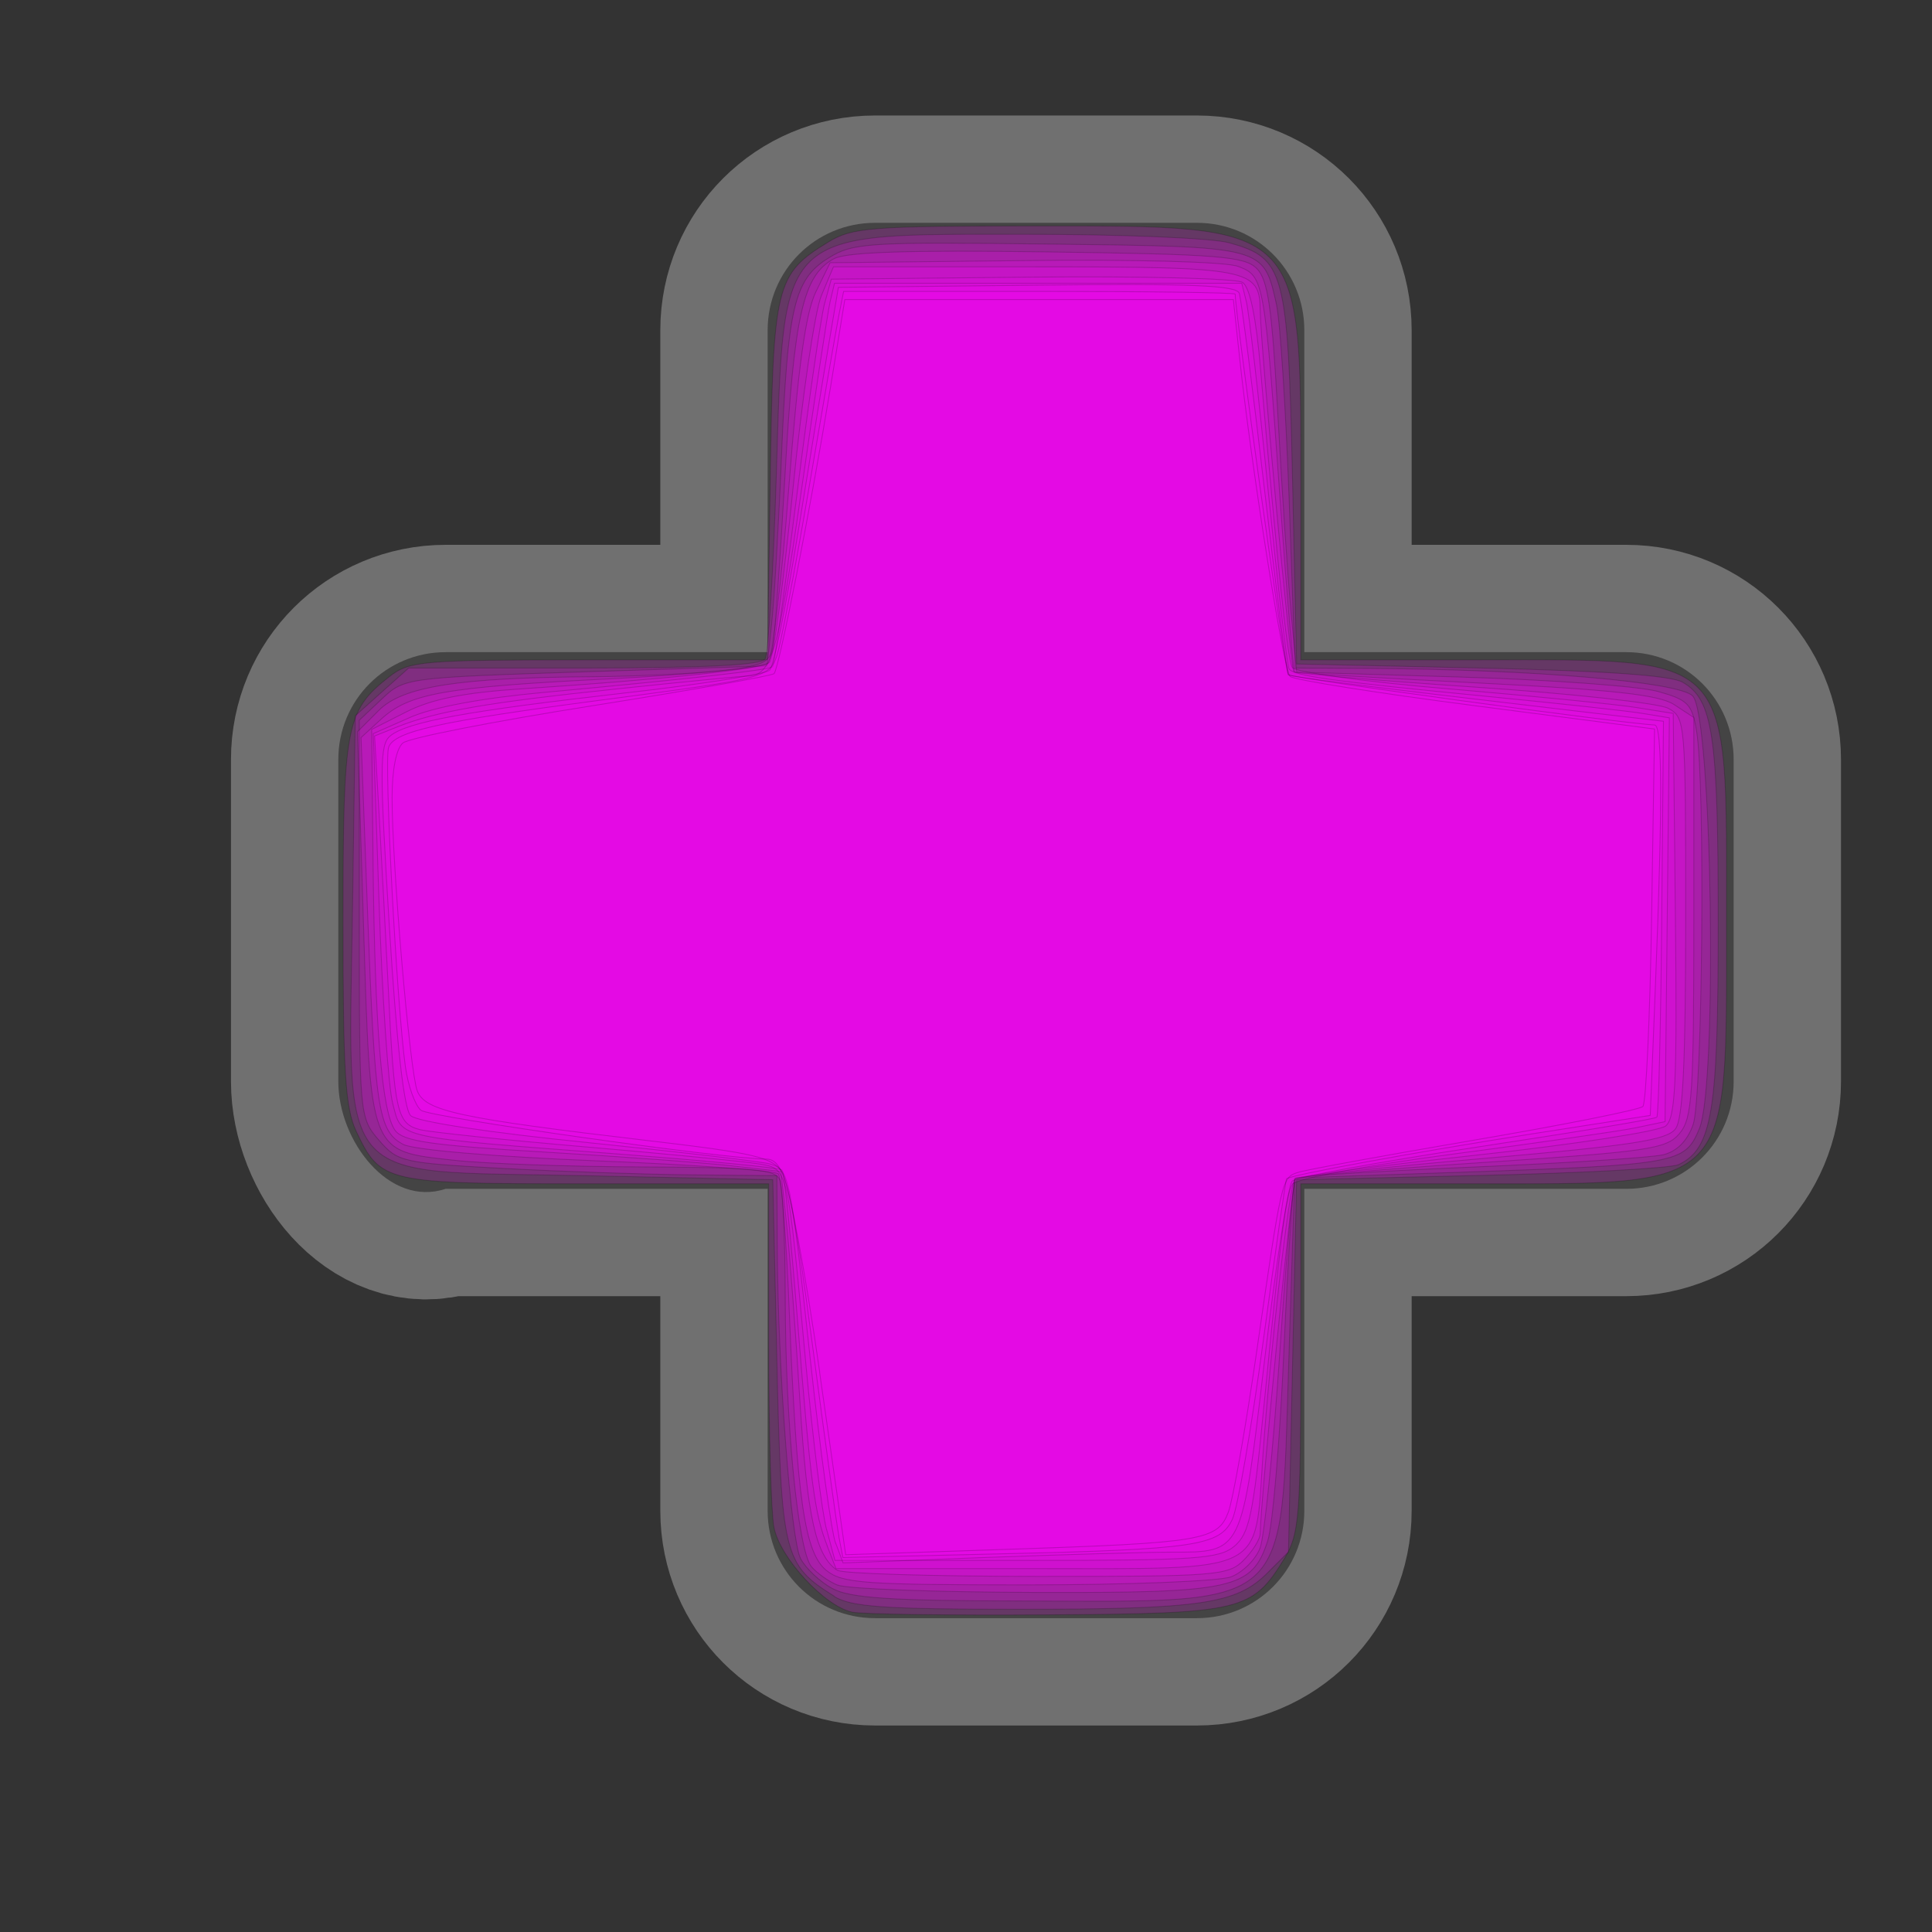 <?xml version="1.0" encoding="UTF-8" standalone="no"?>
<!-- Created with Inkscape (http://www.inkscape.org/) -->

<svg
   xmlns:dc="http://purl.org/dc/elements/1.1/"
   xmlns:cc="http://creativecommons.org/ns#"
   xmlns:rdf="http://www.w3.org/1999/02/22-rdf-syntax-ns#"
   xmlns:svg="http://www.w3.org/2000/svg"
   xmlns="http://www.w3.org/2000/svg"
   xmlns:sodipodi="http://sodipodi.sourceforge.net/DTD/sodipodi-0.dtd"
   xmlns:inkscape="http://www.inkscape.org/namespaces/inkscape"
   id="svg2"
   version="1.1"
   inkscape:version="0.48.4 r9939"
   width="18"
   height="18"
   sodipodi:docname="pharmacy-18.png">
  <rect width="100%" height="100%" fill="#333333" stroke="none"/>
  <defs
     id="defs6" />
  <sodipodi:namedview
     pagecolor="#ffffff"
     bordercolor="#666666"
     borderopacity="1"
     objecttolerance="10"
     gridtolerance="10"
     guidetolerance="10"
     inkscape:pageopacity="0"
     inkscape:pageshadow="2"
     inkscape:window-width="640"
     inkscape:window-height="480"
     id="namedview4"
     showgrid="false"
     inkscape:zoom="13.111111"
     inkscape:cx="11.127926"
     inkscape:cy="9"
     inkscape:window-x="0"
     inkscape:window-y="0"
     inkscape:window-maximized="0"
     inkscape:current-layer="layer1" />
  <g
     inkscape:label="Layer 1"
     inkscape:groupmode="layer"
     transform="translate(-0.153,-1034.131)"
     id="layer1">
    <g
       inkscape:export-xdpi="89.996864"
       inkscape:export-ydpi="89.996864"
       inkscape:label="hospital-18"
       transform="translate(-263.695,-88.153)"
       style="display:inline"
       id="hospital-18">
      <g
         transform="translate(261,115)"
         style="display:inline"
         id="g8231-5-8">
        <path
           inkscape:connector-curvature="0"
           sodipodi:nodetypes="sscsssscsssscsssscsss"
           d="m 11,1009.36 c -0.554,0 -1,0.446 -1,1 l 0,3 -3,0 c -0.554,0 -1,0.446 -1,1 l 0,3 c 0,0.554 0.474,1.175 1,1 l 3,0 0,3 c 0,0.554 0.446,1 1,1 l 3,0 c 0.554,0 1,-0.446 1,-1 l 0,-3 3,0 c 0.554,0 1,-0.446 1,-1 l 0,-3 c 0,-0.554 -0.446,-1 -1,-1 l -3,0 0,-3 c 0,-0.554 -0.446,-1 -1,-1 z"
           style="opacity:0.3;color:#000000;fill:none;stroke:#ffffff;stroke-width:2;stroke-linecap:butt;stroke-linejoin:miter;stroke-miterlimit:4;stroke-opacity:1;stroke-dasharray:none;stroke-dashoffset:0;marker-start:none;marker-mid:none;marker-end:none;visibility:visible;display:inline;overflow:visible;enable-background:accumulate"
           id="path14521" />
        <path
           inkscape:connector-curvature="0"
           sodipodi:nodetypes="sscsssscsssscsssscsss"
           d="m 11,1009.36 c -0.554,0 -1,0.446 -1,1 l 0,3 -3,0 c -0.554,0 -1,0.446 -1,1 l 0,3 c 0,0.554 0.474,1.175 1,1 l 3,0 0,3 c 0,0.554 0.446,1 1,1 l 3,0 c 0.554,0 1,-0.446 1,-1 l 0,-3 3,0 c 0.554,0 1,-0.446 1,-1 l 0,-3 c 0,-0.554 -0.446,-1 -1,-1 l -3,0 0,-3 c 0,-0.554 -0.446,-1 -1,-1 z"
           style="color:#000000;fill:#444444;fill-opacity:1;stroke:none;stroke-width:2;marker-start:none;marker-mid:none;marker-end:none;visibility:visible;display:inline;overflow:visible;enable-background:accumulate"
           id="rect8206-4-3" />
      </g>
      <rect
         height="18"
         width="18"
         y="1122.36"
         x="264"
         style="opacity:0.5;color:#000000;fill:none;stroke:none;stroke-width:2;marker-start:none;marker-mid:none;marker-end:none;visibility:visible;display:inline;overflow:visible;enable-background:accumulate"
         id="rect22302" />
    </g>
    <path
       style="opacity:0.177;fill:#ff00ff;fill-opacity:1;stroke:#000000;stroke-width:0.008;stroke-miterlimit:4;stroke-opacity:1;stroke-dasharray:none"
       d="M 7.94,15.02 C 7.685,14.967 7.268,14.517 7.211,14.231 7.184,14.096 7.162,13.319 7.162,12.507 l 0,-1.478 -1.699,0 c -1.878,0 -1.916,-0.009 -2.143,-0.486 C 3.217,10.325 3.196,9.996 3.196,8.592 c 0,-1.83 0.026,-1.969 0.428,-2.285 0.191,-0.15 0.295,-0.159 1.865,-0.159 l 1.662,0 L 7.176,4.485 C 7.203,2.647 7.225,2.556 7.719,2.254 7.941,2.119 8.112,2.106 9.642,2.105 12.156,2.105 12.119,2.069 12.119,4.526 l 0,1.622 1.647,0 c 2.414,0 2.319,-0.101 2.319,2.461 0,2.498 0.076,2.42 -2.361,2.42 l -1.605,0 -3.05e-4,1.621 c -2.29e-4,1.472 -0.014,1.643 -0.149,1.865 -0.303,0.496 -0.392,0.518 -2.212,0.53 -0.904,0.006 -1.722,-0.005 -1.818,-0.025 l 1.98e-5,0 z"
       id="path3040"
       inkscape:connector-curvature="0"
       transform="translate(0.153,1034.131)" />
    <path
       style="opacity:0.177;fill:#ff00ff;fill-opacity:1;stroke:#000000;stroke-width:0.008;stroke-miterlimit:4;stroke-opacity:1;stroke-dasharray:none"
       d="M 7.772,14.871 C 7.299,14.575 7.28,14.495 7.238,12.669 L 7.2,10.991 5.42,10.953 C 3.078,10.902 3.248,11.108 3.286,8.372 L 3.31,6.669 3.559,6.446 3.808,6.224 l 1.634,0 c 1.117,0 1.651,-0.027 1.687,-0.085 0.029,-0.047 0.076,-0.819 0.104,-1.716 0.074,-2.318 -0.009,-2.239 2.331,-2.24 0.881,-3.847e-4 1.731,0.035 1.888,0.079 0.516,0.143 0.547,0.261 0.59,2.204 l 0.038,1.72 1.716,0.038 c 1.153,0.026 1.77,0.069 1.88,0.132 0.284,0.163 0.332,0.488 0.332,2.251 0,1.757 -0.055,2.092 -0.368,2.243 -0.07,0.034 -0.9,0.079 -1.844,0.101 l -1.716,0.04 -0.038,1.734 -0.038,1.734 -0.198,0.198 c -0.288,0.288 -0.621,0.336 -2.319,0.336 -1.252,-1.53e-4 -1.56,-0.022 -1.716,-0.12 l 0,0 z"
       id="path3042"
       inkscape:connector-curvature="0"
       transform="translate(0.153,1034.131)" />
    <path
       style="opacity:0.177;fill:#ff00ff;fill-opacity:1;stroke:#000000;stroke-width:0.008;stroke-miterlimit:4;stroke-opacity:1;stroke-dasharray:none"
       d="M 7.755,14.8 C 7.641,14.738 7.508,14.613 7.46,14.523 7.368,14.352 7.248,12.758 7.242,11.62 l -0.004,-0.667 -0.782,-0.007 C 6.026,10.942 5.233,10.915 4.693,10.886 3.745,10.835 3.706,10.826 3.53,10.622 3.349,10.411 3.348,10.4 3.348,8.56 l 0,-1.85 0.21,-0.198 C 3.767,6.315 3.777,6.314 5.457,6.259 L 7.147,6.205 7.189,5.814 C 7.213,5.599 7.254,4.908 7.28,4.279 7.338,2.859 7.398,2.603 7.719,2.404 7.947,2.262 8.078,2.254 9.772,2.274 c 2.015,0.024 1.998,0.02 2.119,0.555 0.036,0.158 0.089,0.987 0.12,1.841 l 0.055,1.554 0.695,0.004 c 1.527,0.009 2.877,0.124 3.009,0.256 0.18,0.18 0.234,3.62 0.063,4.03 -0.137,0.328 -0.19,0.337 -2.273,0.409 l -1.498,0.051 -0.056,1.739 c -0.074,2.316 0.047,2.208 -2.478,2.203 -1.231,-0.002 -1.608,-0.027 -1.772,-0.116 l 0,0 z"
       id="path3044"
       inkscape:connector-curvature="0"
       transform="translate(0.153,1034.131)" />
    <path
       style="opacity:0.177;fill:#ff00ff;fill-opacity:1;stroke:#000000;stroke-width:0.008;stroke-miterlimit:4;stroke-opacity:1;stroke-dasharray:none"
       d="M 7.807,14.77 C 7.722,14.735 7.611,14.657 7.56,14.596 7.434,14.444 7.317,13.247 7.316,12.084 7.315,11.552 7.294,11.063 7.268,10.997 7.229,10.894 7.041,10.876 5.991,10.872 5.313,10.87 4.523,10.842 4.234,10.81 3.434,10.721 3.454,10.773 3.387,8.621 L 3.331,6.817 3.529,6.619 C 3.752,6.395 4.275,6.313 5.53,6.305 c 0.382,-0.003 0.906,-0.027 1.164,-0.054 0.396,-0.041 0.476,-0.075 0.504,-0.21 0.019,-0.088 0.07,-0.807 0.115,-1.598 0.085,-1.508 0.168,-1.878 0.458,-2.033 0.116,-0.062 0.708,-0.081 1.987,-0.063 1.592,0.022 1.838,0.041 1.951,0.155 0.105,0.105 0.142,0.366 0.197,1.373 0.037,0.684 0.091,1.5 0.121,1.815 l 0.054,0.572 1.525,0.046 c 0.839,0.025 1.667,0.086 1.84,0.134 0.282,0.079 0.319,0.117 0.361,0.373 0.081,0.488 0.055,3.411 -0.032,3.661 -0.053,0.152 -0.15,0.25 -0.277,0.282 -0.108,0.027 -0.916,0.079 -1.795,0.116 -0.879,0.037 -1.616,0.084 -1.636,0.104 -0.02,0.02 -0.067,0.731 -0.104,1.578 -0.037,0.847 -0.105,1.657 -0.152,1.8 -0.148,0.45 -0.313,0.486 -2.186,0.48 -0.914,-0.003 -1.733,-0.033 -1.818,-0.068 z"
       id="path3046"
       inkscape:connector-curvature="0"
       transform="translate(0.153,1034.131)" />
    <path
       style="opacity:0.177;fill:#ff00ff;fill-opacity:1;stroke:#000000;stroke-width:0.008;stroke-miterlimit:4;stroke-opacity:1;stroke-dasharray:none"
       d="M 7.701,14.633 C 7.496,14.466 7.425,13.974 7.355,12.249 7.328,11.557 7.281,10.966 7.251,10.936 7.221,10.906 6.46,10.851 5.559,10.815 4.607,10.777 3.852,10.713 3.757,10.662 3.524,10.538 3.494,10.341 3.425,8.512 L 3.364,6.872 3.548,6.703 C 3.814,6.459 4.136,6.402 5.694,6.324 6.459,6.285 7.118,6.221 7.157,6.182 7.196,6.142 7.283,5.407 7.349,4.549 7.436,3.421 7.506,2.913 7.602,2.718 L 7.734,2.448 9.537,2.428 c 1.038,-0.012 1.886,0.011 1.998,0.054 0.241,0.091 0.245,0.115 0.391,2.17 0.062,0.876 0.123,1.601 0.134,1.61 0.012,0.009 0.771,0.054 1.688,0.1 1.279,0.064 1.709,0.111 1.85,0.203 l 0.183,0.12 0,1.858 c 0,1.659 -0.014,1.875 -0.133,2.017 -0.122,0.145 -0.282,0.168 -1.839,0.271 -0.938,0.062 -1.722,0.129 -1.742,0.15 -0.02,0.02 -0.086,0.759 -0.145,1.642 -0.06,0.883 -0.142,1.693 -0.182,1.799 -0.041,0.107 -0.162,0.228 -0.271,0.269 -0.108,0.041 -0.963,0.075 -1.9,0.075 -1.508,0 -1.721,-0.015 -1.867,-0.133 z"
       id="path3048"
       inkscape:connector-curvature="0"
       transform="translate(0.153,1034.131)" />
    <path
       style="opacity:0.177;fill:#ff00ff;fill-opacity:1;stroke:#000000;stroke-width:0.008;stroke-miterlimit:4;stroke-opacity:1;stroke-dasharray:none"
       d="M 7.802,14.631 C 7.6,14.496 7.521,14.138 7.453,13.057 7.414,12.424 7.358,11.683 7.329,11.41 L 7.276,10.914 6.819,10.862 C 6.567,10.833 5.778,10.775 5.067,10.733 4.014,10.671 3.755,10.633 3.681,10.531 3.558,10.363 3.493,9.574 3.476,8.054 L 3.463,6.796 3.789,6.631 C 4.024,6.513 4.322,6.453 4.857,6.418 6.21,6.329 7.107,6.233 7.17,6.17 7.205,6.135 7.302,5.412 7.387,4.564 7.472,3.715 7.591,2.9 7.653,2.753 l 0.112,-0.267 1.867,0 c 2.011,0 2.104,0.018 2.109,0.406 0.004,0.337 0.283,3.336 0.313,3.367 0.017,0.017 0.772,0.081 1.678,0.142 0.906,0.061 1.72,0.15 1.81,0.198 0.16,0.086 0.163,0.125 0.163,1.939 0,1.362 -0.025,1.885 -0.095,1.979 -0.078,0.105 -0.409,0.156 -1.801,0.277 -0.938,0.082 -1.722,0.166 -1.742,0.186 -0.03,0.03 -0.322,2.99 -0.326,3.308 -6.87e-4,0.052 -0.07,0.164 -0.154,0.248 -0.144,0.144 -0.253,0.152 -1.926,0.151 -0.975,-6.1e-4 -1.811,-0.026 -1.857,-0.057 z"
       id="path3050"
       inkscape:connector-curvature="0"
       transform="translate(0.153,1034.131)" />
    <path
       style="opacity:0.177;fill:#ff00ff;fill-opacity:1;stroke:#000000;stroke-width:0.008;stroke-miterlimit:4;stroke-opacity:1;stroke-dasharray:none"
       d="M 7.708,14.404 C 7.588,14.099 7.551,13.813 7.43,12.298 7.371,11.548 7.306,10.919 7.287,10.9 7.268,10.881 6.605,10.816 5.815,10.756 3.646,10.591 3.747,10.613 3.659,10.281 3.618,10.126 3.561,9.287 3.532,8.417 L 3.478,6.835 3.818,6.685 C 4.034,6.589 4.489,6.504 5.069,6.451 6.421,6.326 7.169,6.242 7.199,6.212 7.214,6.197 7.314,5.482 7.423,4.622 7.531,3.762 7.648,2.956 7.682,2.83 l 0.063,-0.229 1.863,-0.019 c 1.025,-0.01 1.91,0.012 1.968,0.049 0.069,0.044 0.127,0.323 0.169,0.819 0.152,1.782 0.249,2.694 0.295,2.769 0.027,0.044 0.682,0.134 1.456,0.199 0.774,0.066 1.561,0.144 1.75,0.174 l 0.343,0.055 0.02,1.876 c 0.017,1.559 0.002,1.891 -0.09,1.967 -0.061,0.05 -0.854,0.173 -1.763,0.272 -0.909,0.099 -1.67,0.198 -1.692,0.219 -0.051,0.051 -0.232,1.615 -0.298,2.584 -0.077,1.116 0.06,1.049 -2.156,1.049 l -1.821,0 -0.082,-0.21 0,0 z"
       id="path3052"
       inkscape:connector-curvature="0"
       transform="translate(0.153,1034.131)" />
    <path
       style="opacity:0.177;fill:#ff00ff;fill-opacity:1;stroke:#000000;stroke-width:0.008;stroke-miterlimit:4;stroke-opacity:1;stroke-dasharray:none"
       d="M 7.701,14.251 C 7.659,14.094 7.572,13.399 7.508,12.707 7.335,10.843 7.346,10.888 7.06,10.842 6.927,10.82 6.204,10.75 5.452,10.685 4.701,10.621 4.009,10.548 3.915,10.525 3.699,10.471 3.674,10.361 3.619,9.236 3.594,8.733 3.555,7.992 3.532,7.589 L 3.49,6.857 3.705,6.771 C 4.063,6.628 4.552,6.543 5.742,6.419 6.366,6.353 6.915,6.299 6.962,6.299 7.19,6.296 7.247,6.101 7.465,4.58 7.591,3.701 7.712,2.905 7.734,2.811 l 0.041,-0.172 1.897,0 1.897,0 0.043,0.172 c 0.024,0.094 0.116,0.891 0.204,1.77 0.089,0.879 0.176,1.622 0.193,1.65 0.041,0.066 0.407,0.117 1.864,0.259 0.65,0.064 1.294,0.134 1.431,0.157 l 0.249,0.041 -0.02,1.881 -0.02,1.881 -0.272,0.057 c -0.15,0.031 -0.919,0.142 -1.708,0.246 -0.822,0.108 -1.46,0.228 -1.491,0.279 -0.062,0.101 -0.108,0.452 -0.269,2.095 -0.097,0.988 -0.135,1.162 -0.272,1.278 -0.142,0.119 -0.356,0.133 -1.941,0.133 l -1.781,0 -0.077,-0.286 0,0 z"
       id="path3054"
       inkscape:connector-curvature="0"
       transform="translate(0.153,1034.131)" />
    <path
       style="opacity:0.177;fill:#ff00ff;fill-opacity:1;stroke:#000000;stroke-width:0.008;stroke-miterlimit:4;stroke-opacity:1;stroke-dasharray:none"
       d="M 7.785,14.378 C 7.747,14.277 7.641,13.508 7.55,12.669 7.362,10.937 7.354,10.898 7.177,10.845 7.106,10.823 6.344,10.734 5.484,10.646 4.552,10.552 3.882,10.45 3.826,10.394 3.763,10.332 3.696,9.732 3.627,8.624 3.536,7.149 3.537,6.937 3.636,6.856 3.798,6.725 4.349,6.624 5.818,6.457 6.526,6.377 7.135,6.281 7.172,6.244 7.209,6.207 7.327,5.629 7.435,4.961 7.543,4.292 7.671,3.505 7.721,3.211 l 0.09,-0.534 1.851,-0.02 c 1.441,-0.016 1.858,9.781e-4 1.884,0.076 0.018,0.053 0.123,0.869 0.233,1.812 0.11,0.944 0.211,1.726 0.224,1.74 0.022,0.022 0.571,0.092 2.702,0.342 l 0.793,0.093 -0.016,1.829 c -0.009,1.006 -0.029,1.843 -0.046,1.86 -0.017,0.017 -0.773,0.142 -1.68,0.279 -0.907,0.137 -1.68,0.279 -1.717,0.316 -0.038,0.038 -0.153,0.787 -0.257,1.666 -0.215,1.817 -0.202,1.791 -0.877,1.791 -0.233,1.53e-4 -1.015,0.023 -1.737,0.05 l -1.313,0.05 -0.069,-0.184 0,0 z"
       id="path3056"
       inkscape:connector-curvature="0"
       transform="translate(0.153,1034.131)" />
    <path
       style="opacity:0.177;fill:#ff00ff;fill-opacity:1;stroke:#000000;stroke-width:0.008;stroke-miterlimit:4;stroke-opacity:1;stroke-dasharray:none"
       d="M 7.816,14.314 C 7.795,14.206 7.688,13.432 7.578,12.594 7.377,11.066 7.312,10.801 7.14,10.799 6.741,10.797 4,10.409 3.922,10.344 3.867,10.298 3.802,10.116 3.777,9.939 3.696,9.361 3.576,7.078 3.621,6.961 3.677,6.814 4.095,6.721 5.56,6.528 7.133,6.321 7.16,6.315 7.236,6.116 7.271,6.022 7.407,5.313 7.538,4.54 7.669,3.767 7.795,3.04 7.818,2.925 l 0.042,-0.21 1.824,0 c 1.003,0 1.824,0.011 1.824,0.025 0,0.186 0.465,3.517 0.495,3.547 0.031,0.031 3.079,0.449 3.414,0.468 0.07,0.004 0.073,0.732 0.008,2.38 l -0.05,1.257 -1.114,0.174 c -1.055,0.165 -2.238,0.381 -2.274,0.416 -0.009,0.009 -0.106,0.684 -0.216,1.5 -0.11,0.816 -0.24,1.568 -0.289,1.672 -0.117,0.248 -0.342,0.281 -2.164,0.323 l -1.465,0.034 -0.038,-0.196 0,0 z"
       id="path3058"
       inkscape:connector-curvature="0"
       transform="translate(0.153,1034.131)" />
    <path
       style="opacity:0.177;fill:none;fill-opacity:1;stroke:#000000;stroke-width:0.008;stroke-miterlimit:4;stroke-opacity:1;stroke-dasharray:none"
       d="M 7.637,12.783 C 7.503,11.848 7.346,11.01 7.288,10.922 7.197,10.782 7.035,10.744 6.047,10.628 4.271,10.419 3.958,10.351 3.887,10.162 3.817,9.974 3.653,8.064 3.653,7.432 c 0,-0.261 0.039,-0.459 0.101,-0.51 C 3.81,6.875 4.602,6.72 5.514,6.576 6.426,6.432 7.19,6.297 7.212,6.276 7.258,6.229 7.552,4.737 7.737,3.611 l 0.134,-0.82 1.81,0 1.81,0 0.055,0.515 c 0.107,1.009 0.412,2.939 0.473,2.996 0.034,0.032 0.812,0.155 1.729,0.274 l 1.667,0.216 -0.027,1.731 c -0.015,0.952 -0.052,1.756 -0.082,1.786 -0.03,0.03 -0.734,0.171 -1.564,0.312 -0.83,0.142 -1.569,0.277 -1.642,0.3 -0.159,0.05 -0.155,0.034 -0.392,1.672 -0.103,0.713 -0.222,1.386 -0.264,1.496 -0.1,0.262 -0.237,0.285 -2.062,0.346 l -1.503,0.05 -0.243,-1.701 0,0 z"
       id="path3060"
       inkscape:connector-curvature="0"
       transform="translate(0.153,1034.131)" />
  </g>
</svg>
